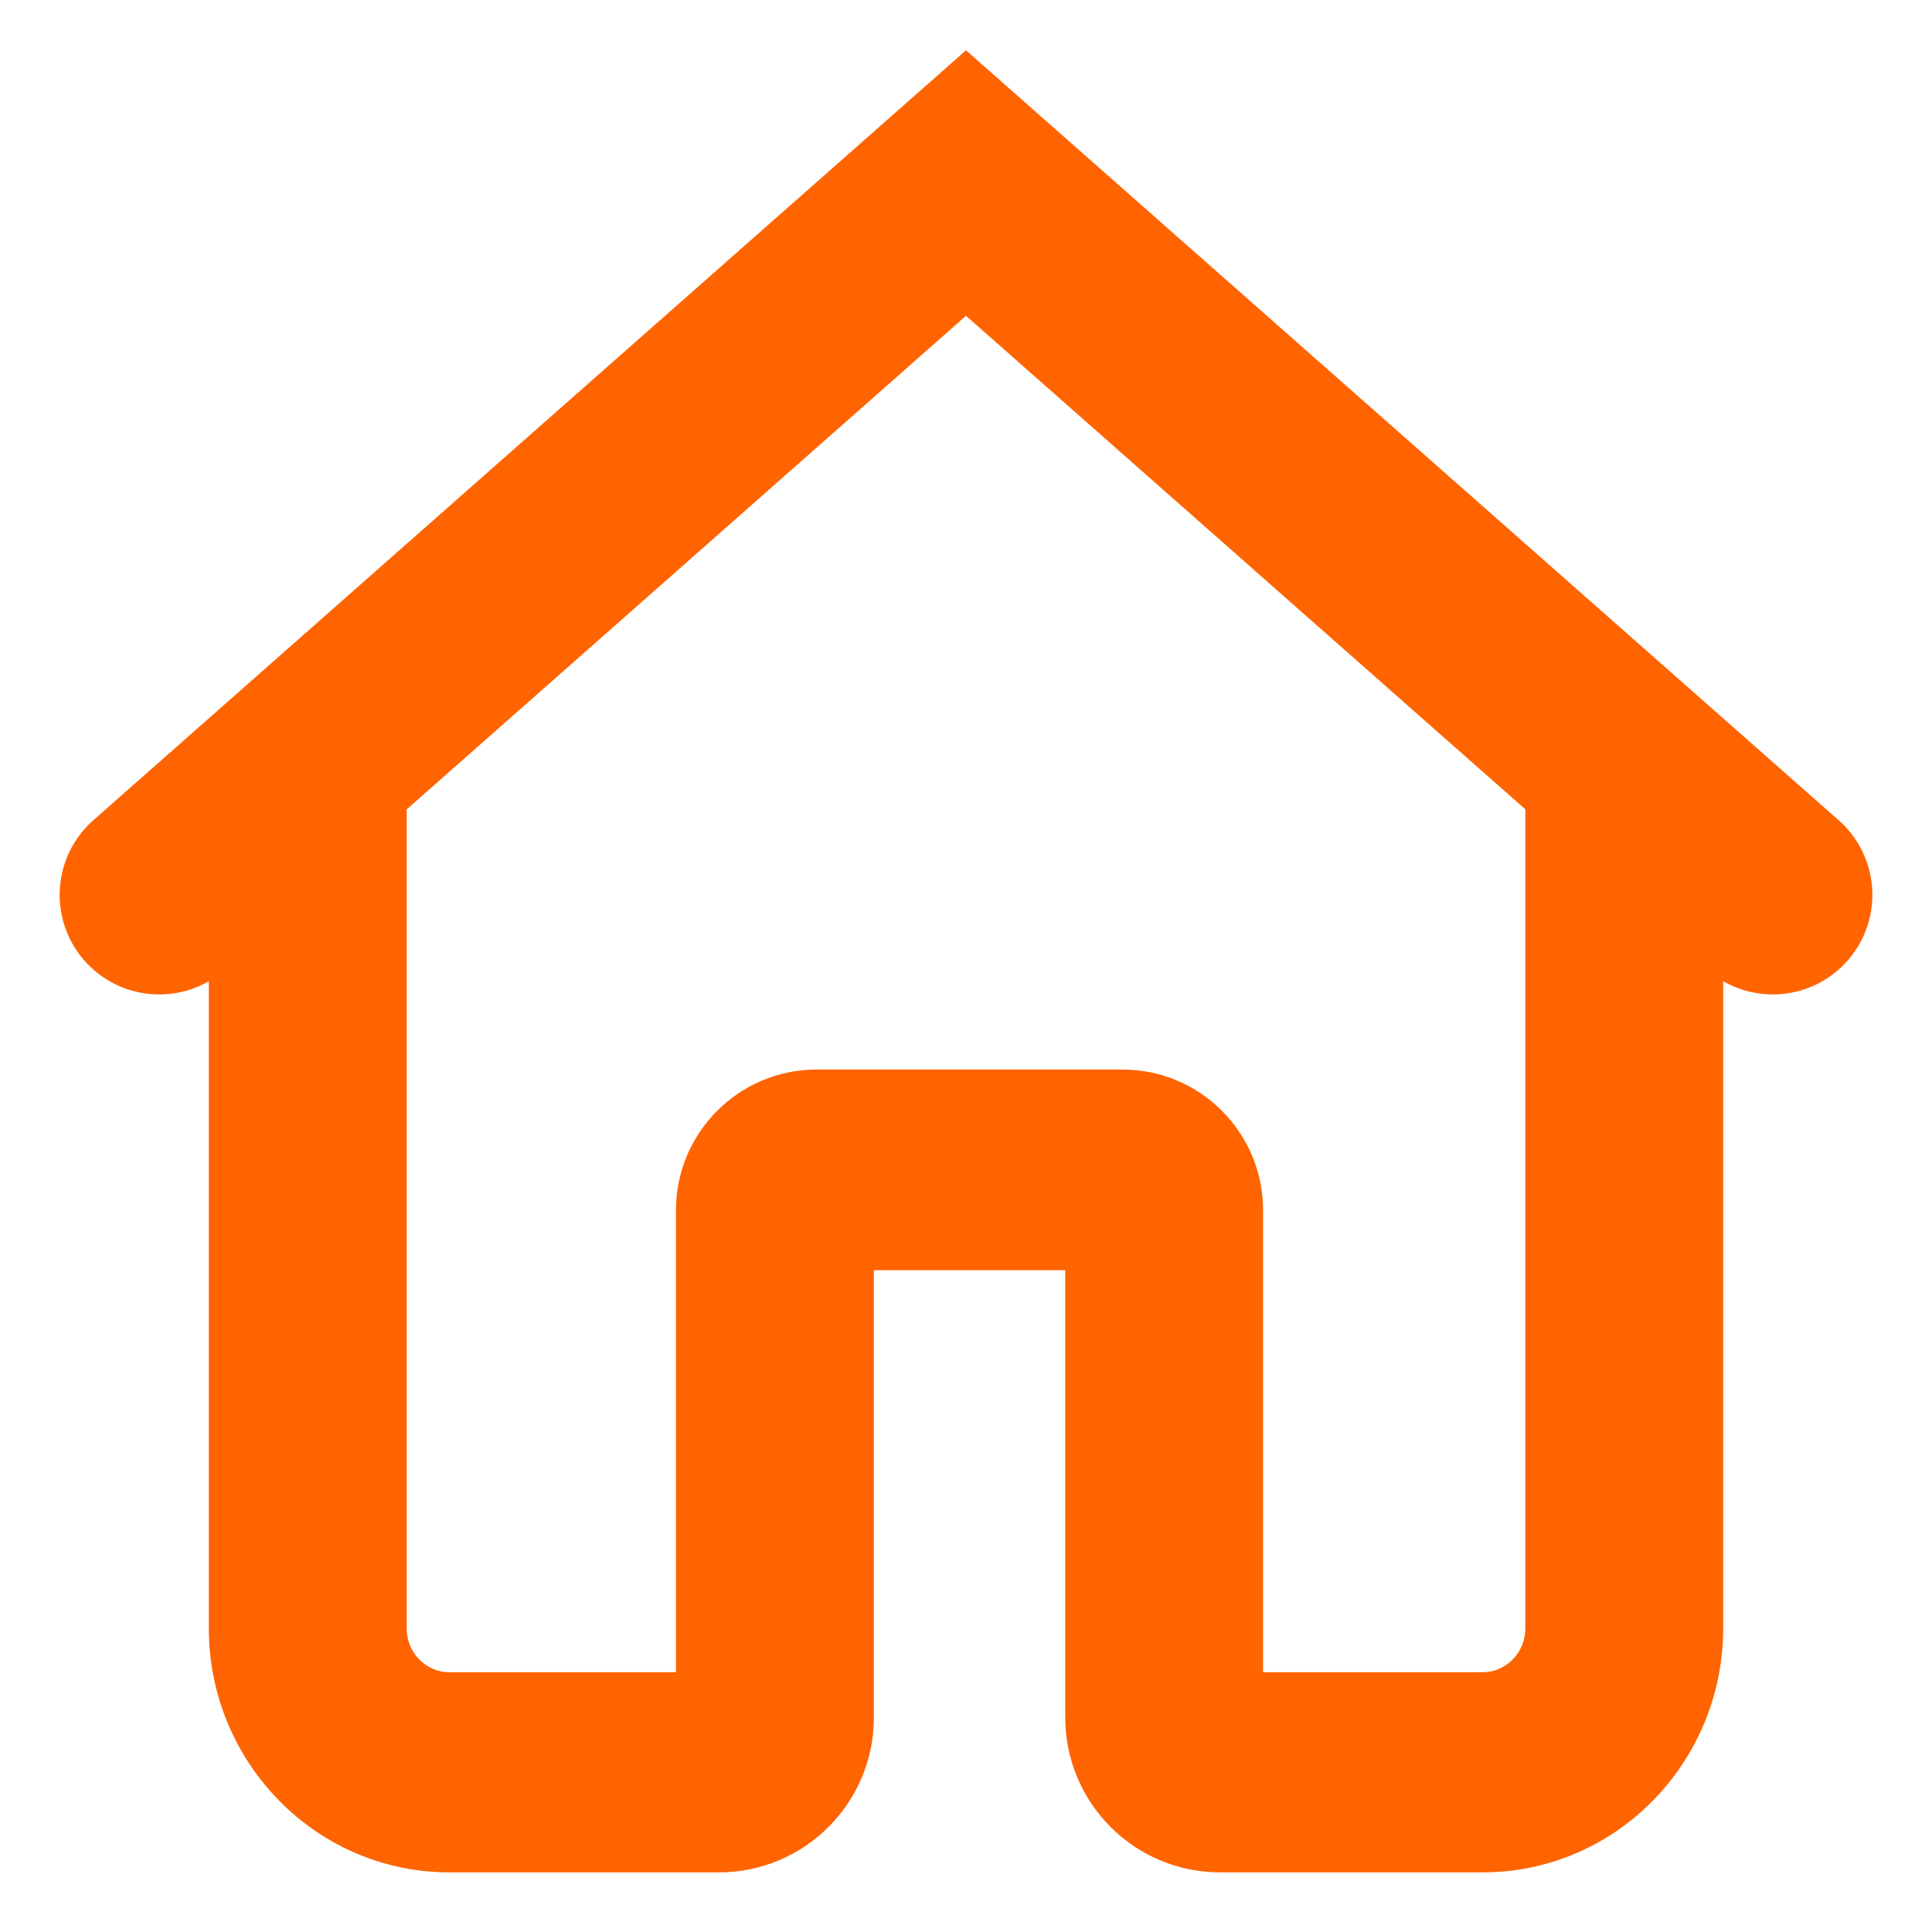 <svg width="22" height="22" viewBox="0 0 22 22" fill="none" xmlns="http://www.w3.org/2000/svg">
<path fill-rule="evenodd" clip-rule="evenodd" d="M1.275 9.58L11 1L20.725 9.58C21.058 9.874 21.094 10.381 20.805 10.718C20.51 11.064 19.99 11.1 19.649 10.8L19.302 10.493V18.543C19.302 19.898 18.217 21 16.884 21H13.893C13.097 21 12.451 20.354 12.451 19.557V14.143H9.63V19.557C9.63 20.354 8.984 21 8.187 21H5.116C3.783 21 2.699 19.898 2.699 18.543V10.493L2.351 10.8C2.011 11.1 1.49 11.064 1.195 10.718C0.906 10.381 0.942 9.874 1.275 9.58ZM16.884 19.362C17.328 19.362 17.69 18.995 17.69 18.543V9.071L11 3.169L4.31 9.071V18.544C4.31 18.995 4.672 19.362 5.116 19.362H8.018V13.782C8.018 13.074 8.592 12.5 9.3 12.5H12.781C13.489 12.5 14.063 13.074 14.063 13.782V19.362H16.884Z" fill="#FF6400"/>
<path d="M11 1L11.212 0.76L11 0.572L10.788 0.76L11 1ZM1.275 9.58L1.487 9.821L1.275 9.58ZM20.725 9.58L20.513 9.821L20.725 9.58ZM20.805 10.718L21.049 10.927V10.927L20.805 10.718ZM19.649 10.8L19.861 10.559H19.861L19.649 10.8ZM19.302 10.493L19.514 10.253L18.981 9.783V10.493H19.302ZM12.451 14.143H12.771V13.823H12.451V14.143ZM9.63 14.143V13.823H9.309V14.143H9.63ZM2.699 10.493H3.019V9.783L2.486 10.253L2.699 10.493ZM2.351 10.8L2.139 10.559H2.139L2.351 10.8ZM1.195 10.718L0.951 10.927H0.951L1.195 10.718ZM17.69 9.071H18.011V8.927L17.902 8.831L17.69 9.071ZM11 3.169L11.212 2.929L11 2.742L10.788 2.929L11 3.169ZM4.31 9.071L4.098 8.831L3.99 8.927V9.071H4.31ZM8.018 19.362V19.683H8.339V19.362H8.018ZM14.063 19.362H13.742V19.683H14.063V19.362ZM10.788 0.76L1.063 9.34L1.487 9.821L11.212 1.24L10.788 0.76ZM20.937 9.34L11.212 0.76L10.788 1.24L20.513 9.821L20.937 9.34ZM21.049 10.927C21.451 10.456 21.402 9.75 20.937 9.34L20.513 9.821C20.715 9.999 20.736 10.306 20.562 10.51L21.049 10.927ZM19.437 11.04C19.912 11.459 20.638 11.408 21.049 10.927L20.562 10.51C20.383 10.719 20.067 10.742 19.861 10.559L19.437 11.04ZM19.09 10.734L19.437 11.04L19.861 10.559L19.514 10.253L19.09 10.734ZM19.622 18.543V10.493H18.981V18.543H19.622ZM16.884 21.321C18.399 21.321 19.622 20.07 19.622 18.543H18.981C18.981 19.726 18.035 20.679 16.884 20.679V21.321ZM13.893 21.321H16.884V20.679H13.893V21.321ZM12.13 19.557C12.13 20.531 12.92 21.321 13.893 21.321V20.679C13.274 20.679 12.771 20.177 12.771 19.557H12.13ZM12.13 14.143V19.557H12.771V14.143H12.13ZM9.63 14.464H12.451V13.823H9.63V14.464ZM9.951 19.557V14.143H9.309V19.557H9.951ZM8.187 21.321C9.161 21.321 9.951 20.531 9.951 19.557H9.309C9.309 20.177 8.807 20.679 8.187 20.679V21.321ZM5.116 21.321H8.187V20.679H5.116V21.321ZM2.378 18.543C2.378 20.07 3.601 21.321 5.116 21.321V20.679C3.965 20.679 3.019 19.726 3.019 18.543H2.378ZM2.378 10.493V18.543H3.019V10.493H2.378ZM2.563 11.04L2.911 10.734L2.486 10.253L2.139 10.559L2.563 11.04ZM0.951 10.927C1.363 11.408 2.089 11.459 2.563 11.04L2.139 10.559C1.933 10.741 1.618 10.719 1.439 10.51L0.951 10.927ZM1.063 9.34C0.599 9.749 0.549 10.456 0.951 10.927L1.439 10.51C1.264 10.306 1.286 9.999 1.487 9.821L1.063 9.34ZM17.369 18.543C17.369 18.823 17.146 19.042 16.884 19.042V19.683C17.51 19.683 18.011 19.167 18.011 18.543H17.369ZM17.369 9.071V18.543H18.011V9.071H17.369ZM10.788 3.409L17.478 9.312L17.902 8.831L11.212 2.929L10.788 3.409ZM4.523 9.312L11.212 3.409L10.788 2.929L4.098 8.831L4.523 9.312ZM4.631 18.544V9.071H3.99V18.544H4.631ZM5.116 19.042C4.854 19.042 4.631 18.823 4.631 18.544H3.99C3.99 19.167 4.49 19.683 5.116 19.683V19.042ZM8.018 19.042H5.116V19.683H8.018V19.042ZM7.697 13.782V19.362H8.339V13.782H7.697ZM9.3 12.179C8.415 12.179 7.697 12.897 7.697 13.782H8.339C8.339 13.251 8.769 12.82 9.3 12.82V12.179ZM12.781 12.179H9.3V12.82H12.781V12.179ZM14.383 13.782C14.383 12.897 13.666 12.179 12.781 12.179V12.82C13.312 12.82 13.742 13.251 13.742 13.782H14.383ZM14.383 19.362V13.782H13.742V19.362H14.383ZM16.884 19.042H14.063V19.683H16.884V19.042Z" fill="#FF6400"/>
</svg>

